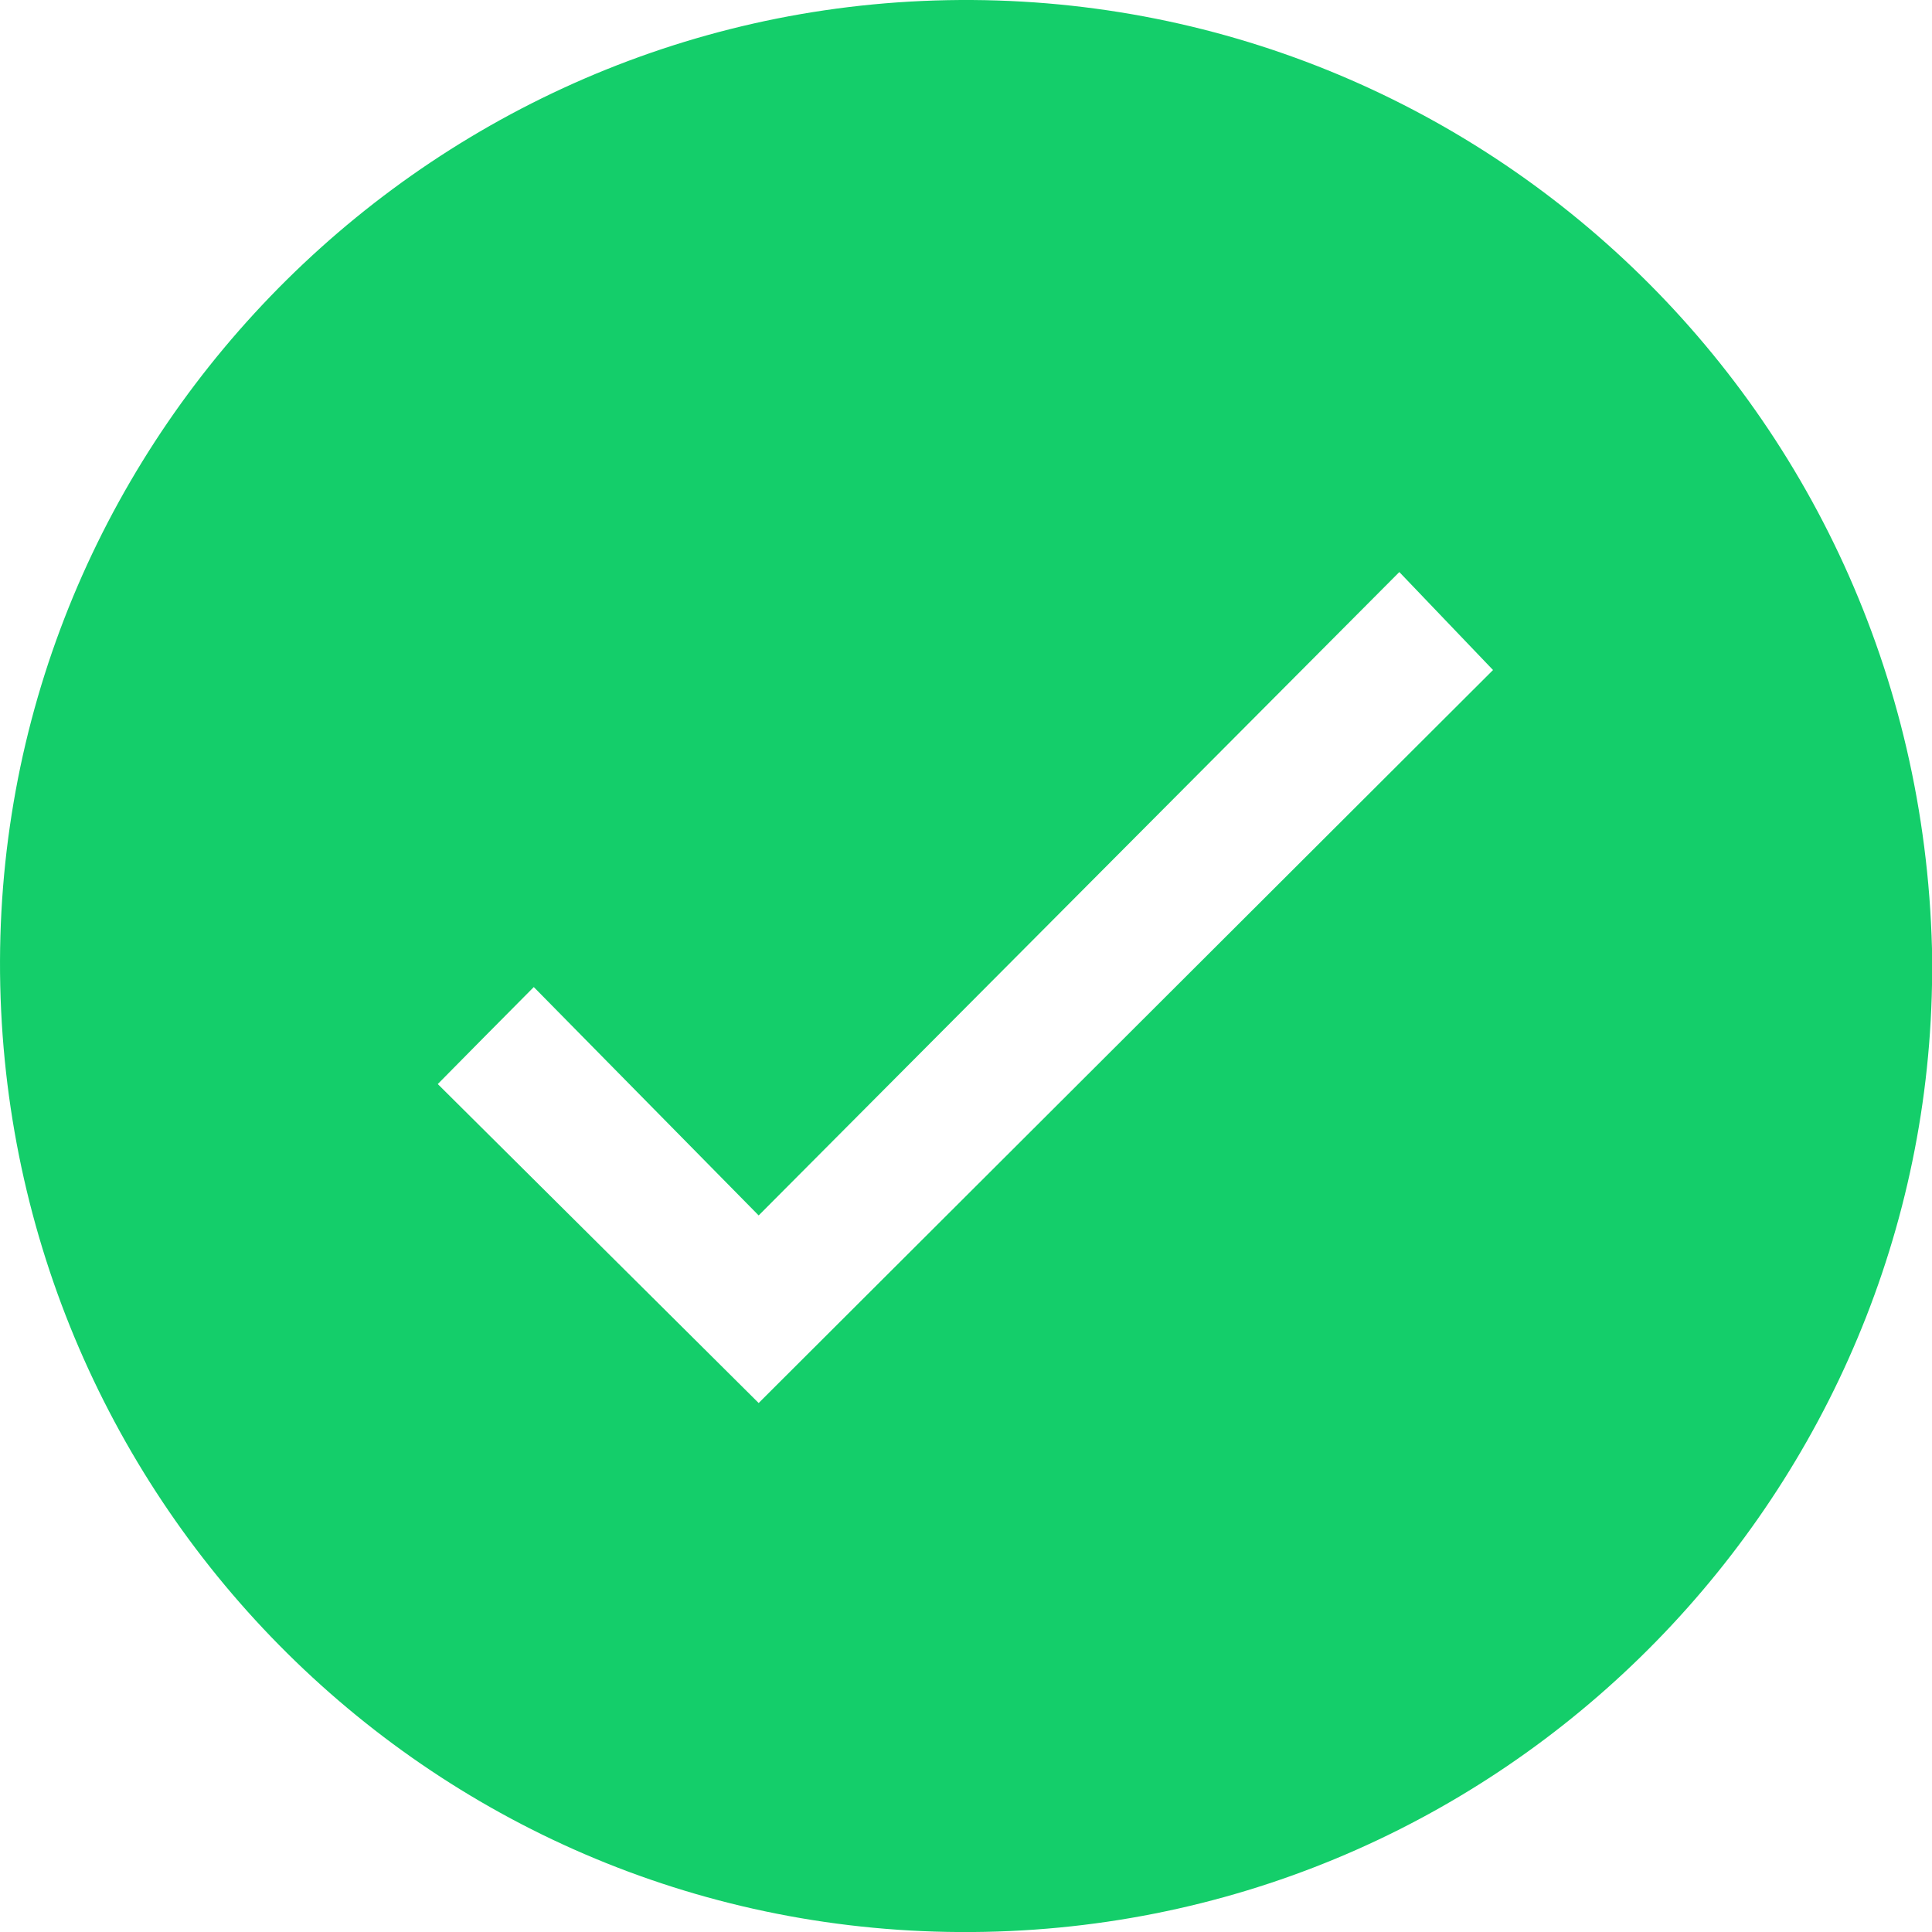 <svg xmlns="http://www.w3.org/2000/svg" width="76" height="76" viewBox="0 0 76 76" fill="none">
<g clip-path="url(#clip0_181_3272)">
<path d="M75.999 37.301C75.437 15.671 57.493 -0.904 36.281 0.038C15.564 0.958 -0.974 18.635 0.045 39.763C1.04 60.458 18.482 76.927 39.739 75.962C60.419 75.019 76.402 57.661 75.999 37.301ZM29.844 55.191C25.664 51.034 21.431 46.831 17.221 42.644C18.444 41.405 19.675 40.158 20.998 38.828C23.924 41.8 26.85 44.772 29.844 47.812C38.311 39.315 46.655 30.924 55.046 22.503C56.338 23.856 57.554 25.125 58.732 26.357C49.141 35.933 39.466 45.585 29.844 55.191Z" fill="#14CE6A"/>
</g>
<defs>
<clipPath id="clip0_181_3272">
<rect width="76" height="76" fill="white"/>
</clipPath>
</defs>
</svg>